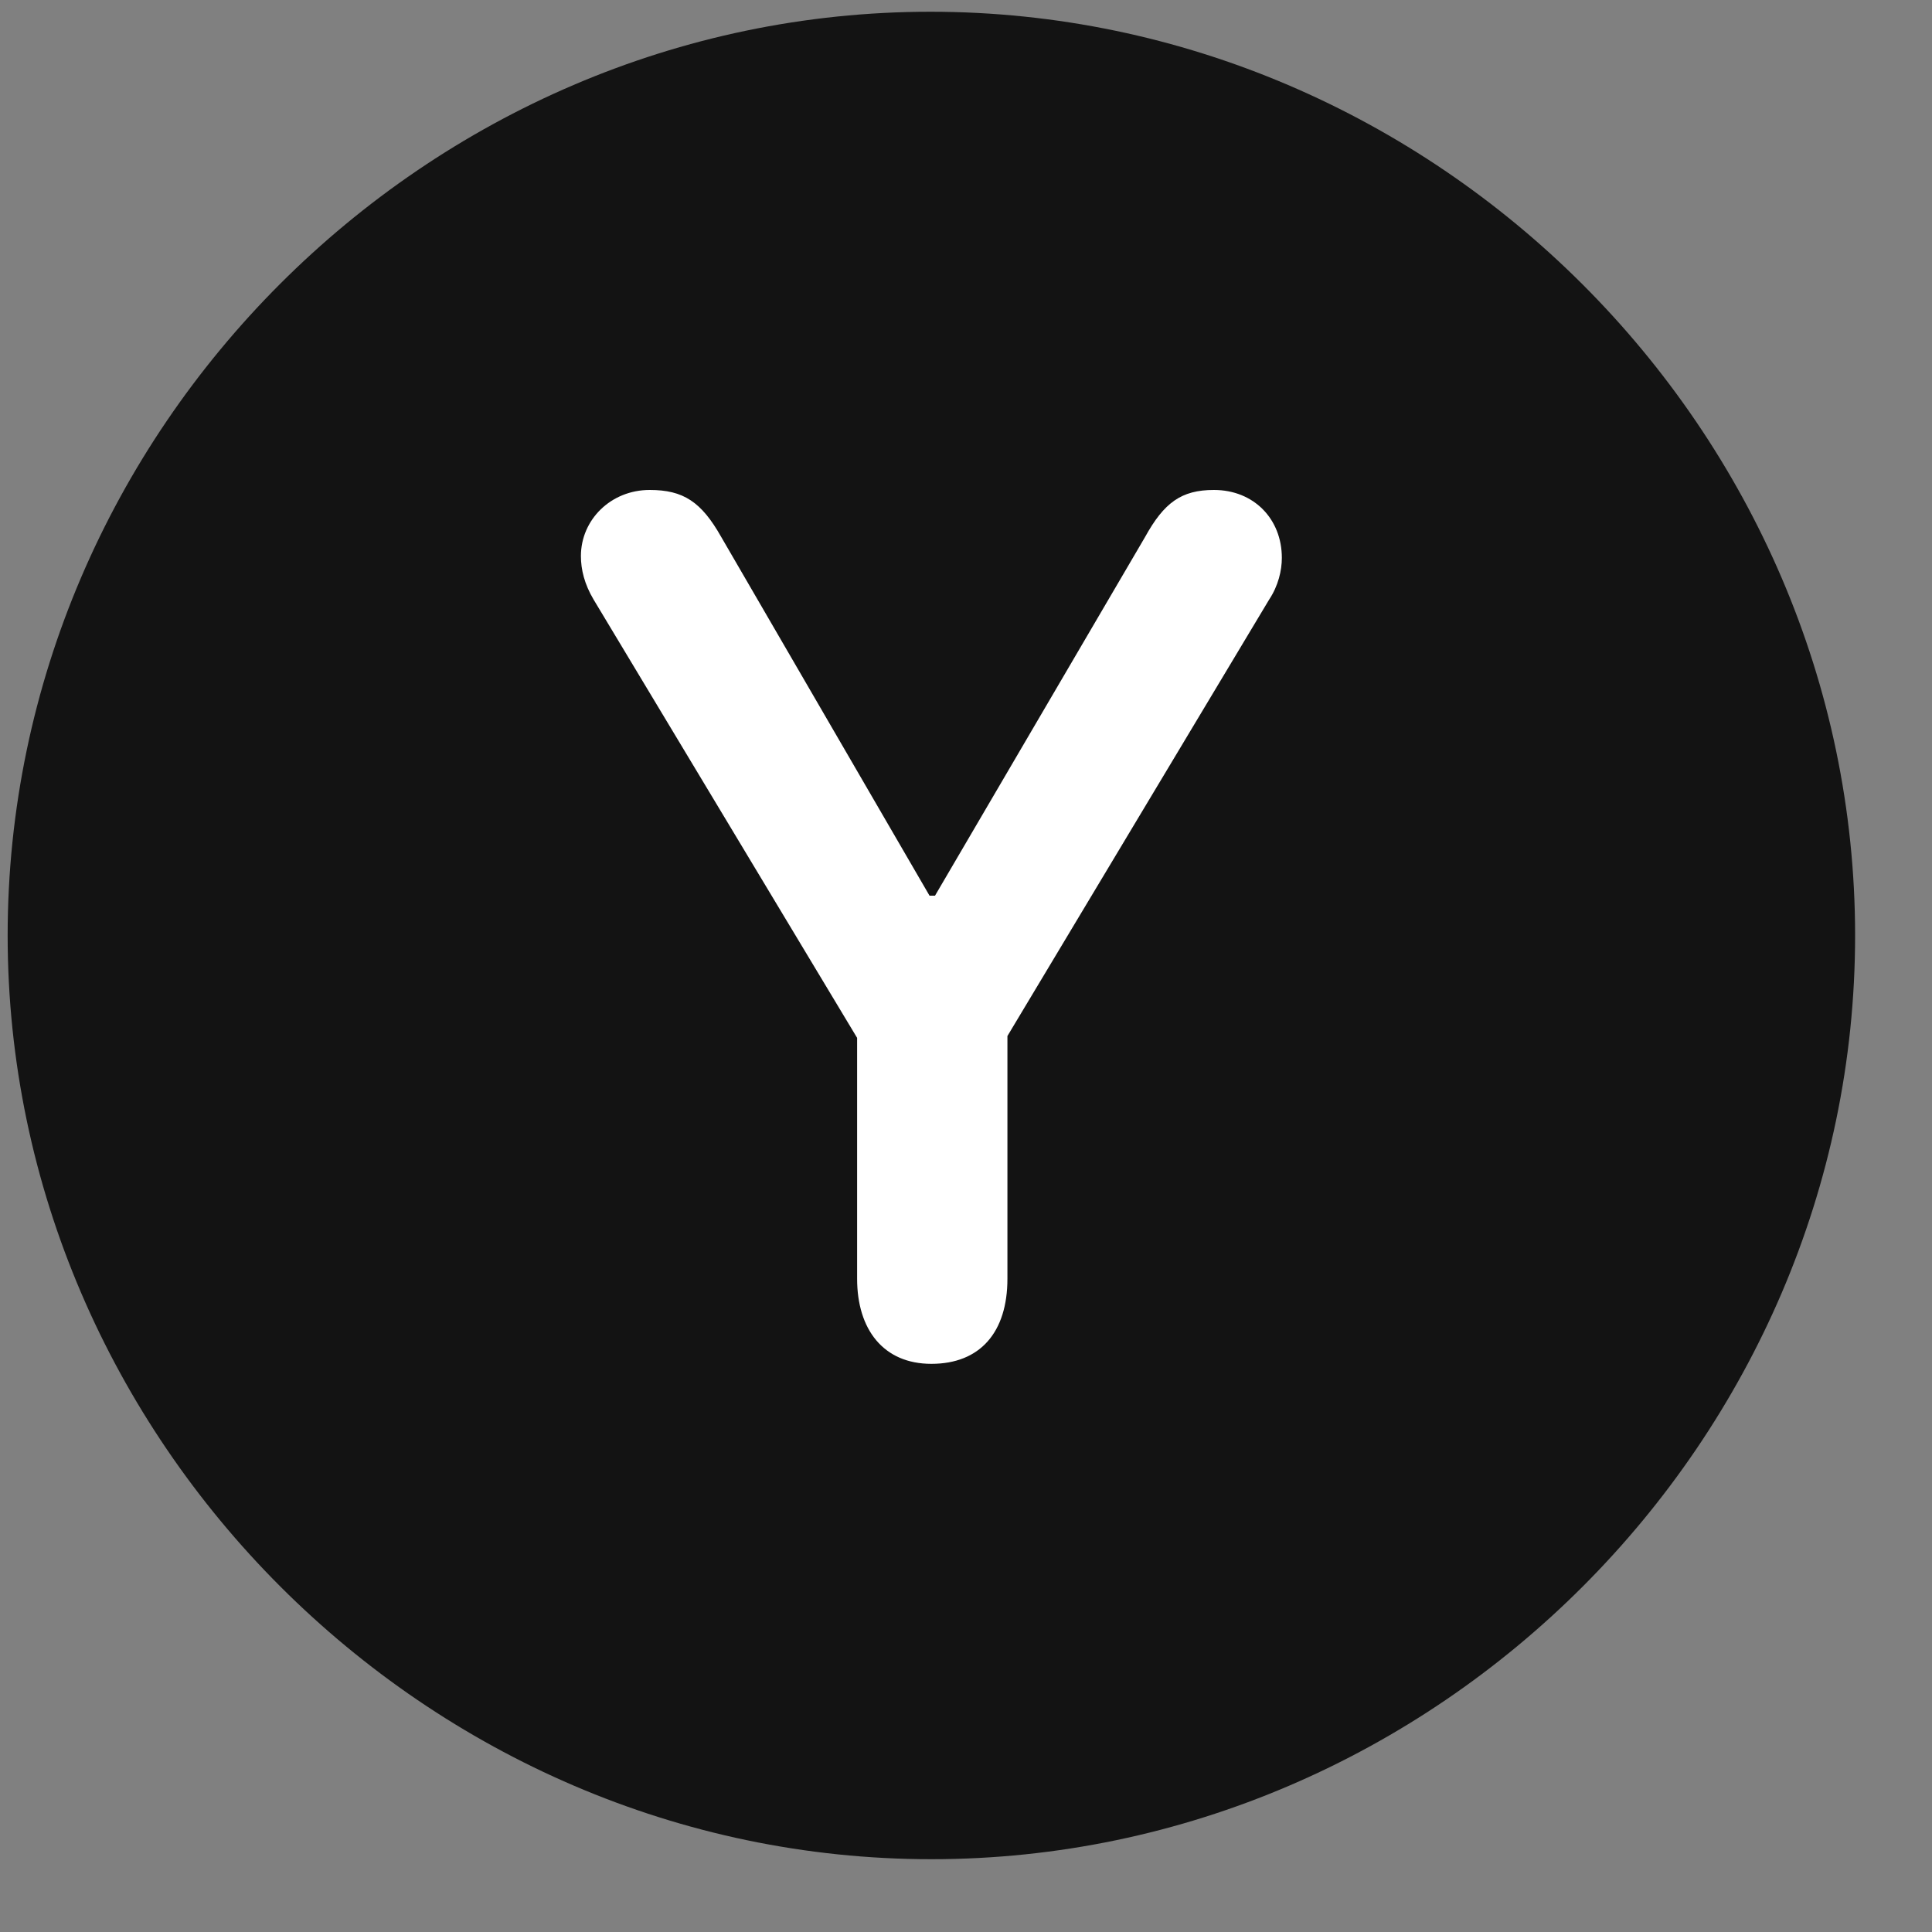 <svg width="25" height="25" viewBox="0 0 25 25" fill="none" xmlns="http://www.w3.org/2000/svg">
<rect x="0" y="0" width="25" height="25" fill="#808080" stroke="none"/>
<g clip-path="url(#clip0_2207_25311)">
<path d="M12.052 24.058C18.591 24.058 24.005 18.633 24.005 12.105C24.005 5.566 18.579 0.152 12.04 0.152C5.513 0.152 0.099 5.566 0.099 12.105C0.099 18.633 5.524 24.058 12.052 24.058Z" fill="black" fill-opacity="0.85"/>
<path d="M12.052 17.648C11.431 17.648 11.091 17.203 11.091 16.547V13.43L7.681 7.758C7.563 7.559 7.517 7.371 7.517 7.195C7.517 6.727 7.903 6.34 8.407 6.34C8.841 6.34 9.075 6.492 9.333 6.949L12.028 11.59H12.099L14.817 6.949C15.063 6.504 15.286 6.34 15.708 6.34C16.224 6.34 16.587 6.715 16.587 7.219C16.587 7.383 16.54 7.582 16.423 7.758L13.036 13.406V16.547C13.036 17.238 12.684 17.648 12.052 17.648Z" fill="white"/>
</g>
<defs>
<clipPath id="clip0_2207_25311">
<rect width="23.906" height="23.918" fill="white" transform="translate(0.099 0.152)"/>
</clipPath>
</defs>
</svg>
